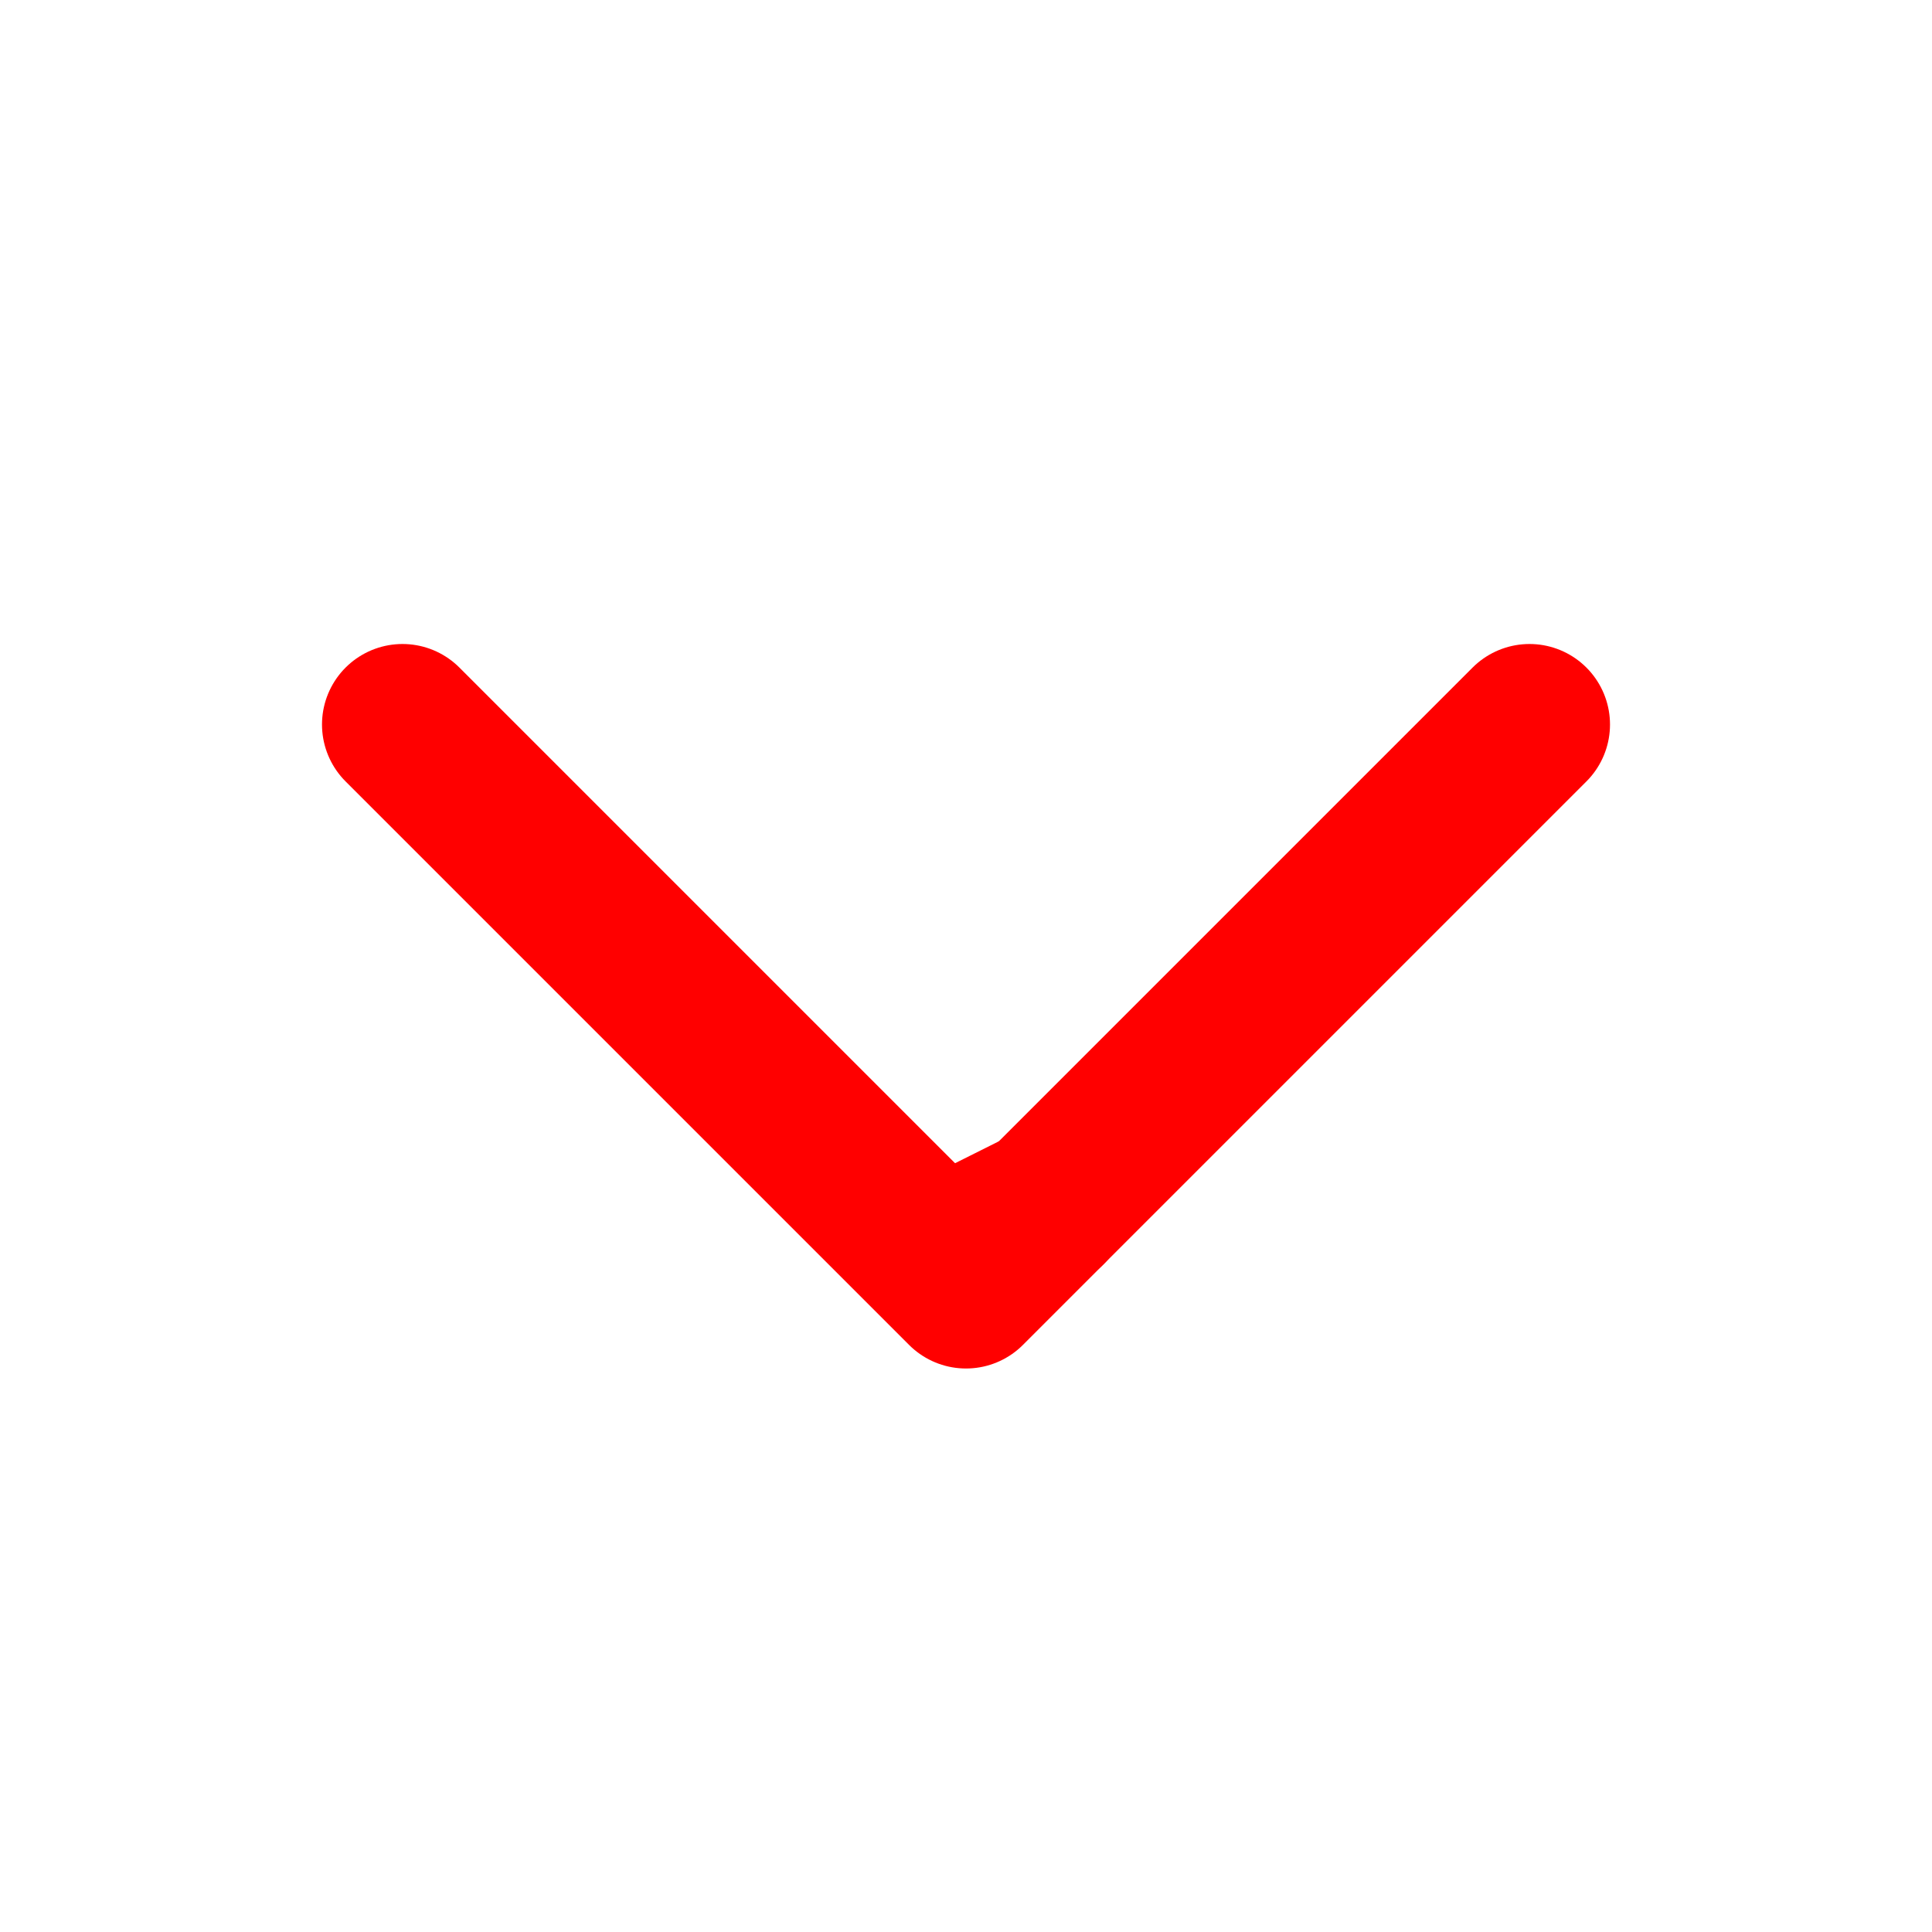 <svg width="24" height="24" viewBox="0 0 24 24" fill="none" xmlns="http://www.w3.org/2000/svg">
<path d="M13 15L12 15.5" stroke="#FF0000" stroke-width="2" stroke-linecap="round" stroke-linejoin="round"/>
<path d="M5 9L12 16L19 9" stroke="#FF0000" stroke-width="2" stroke-linecap="round" stroke-linejoin="round"/>
</svg>
